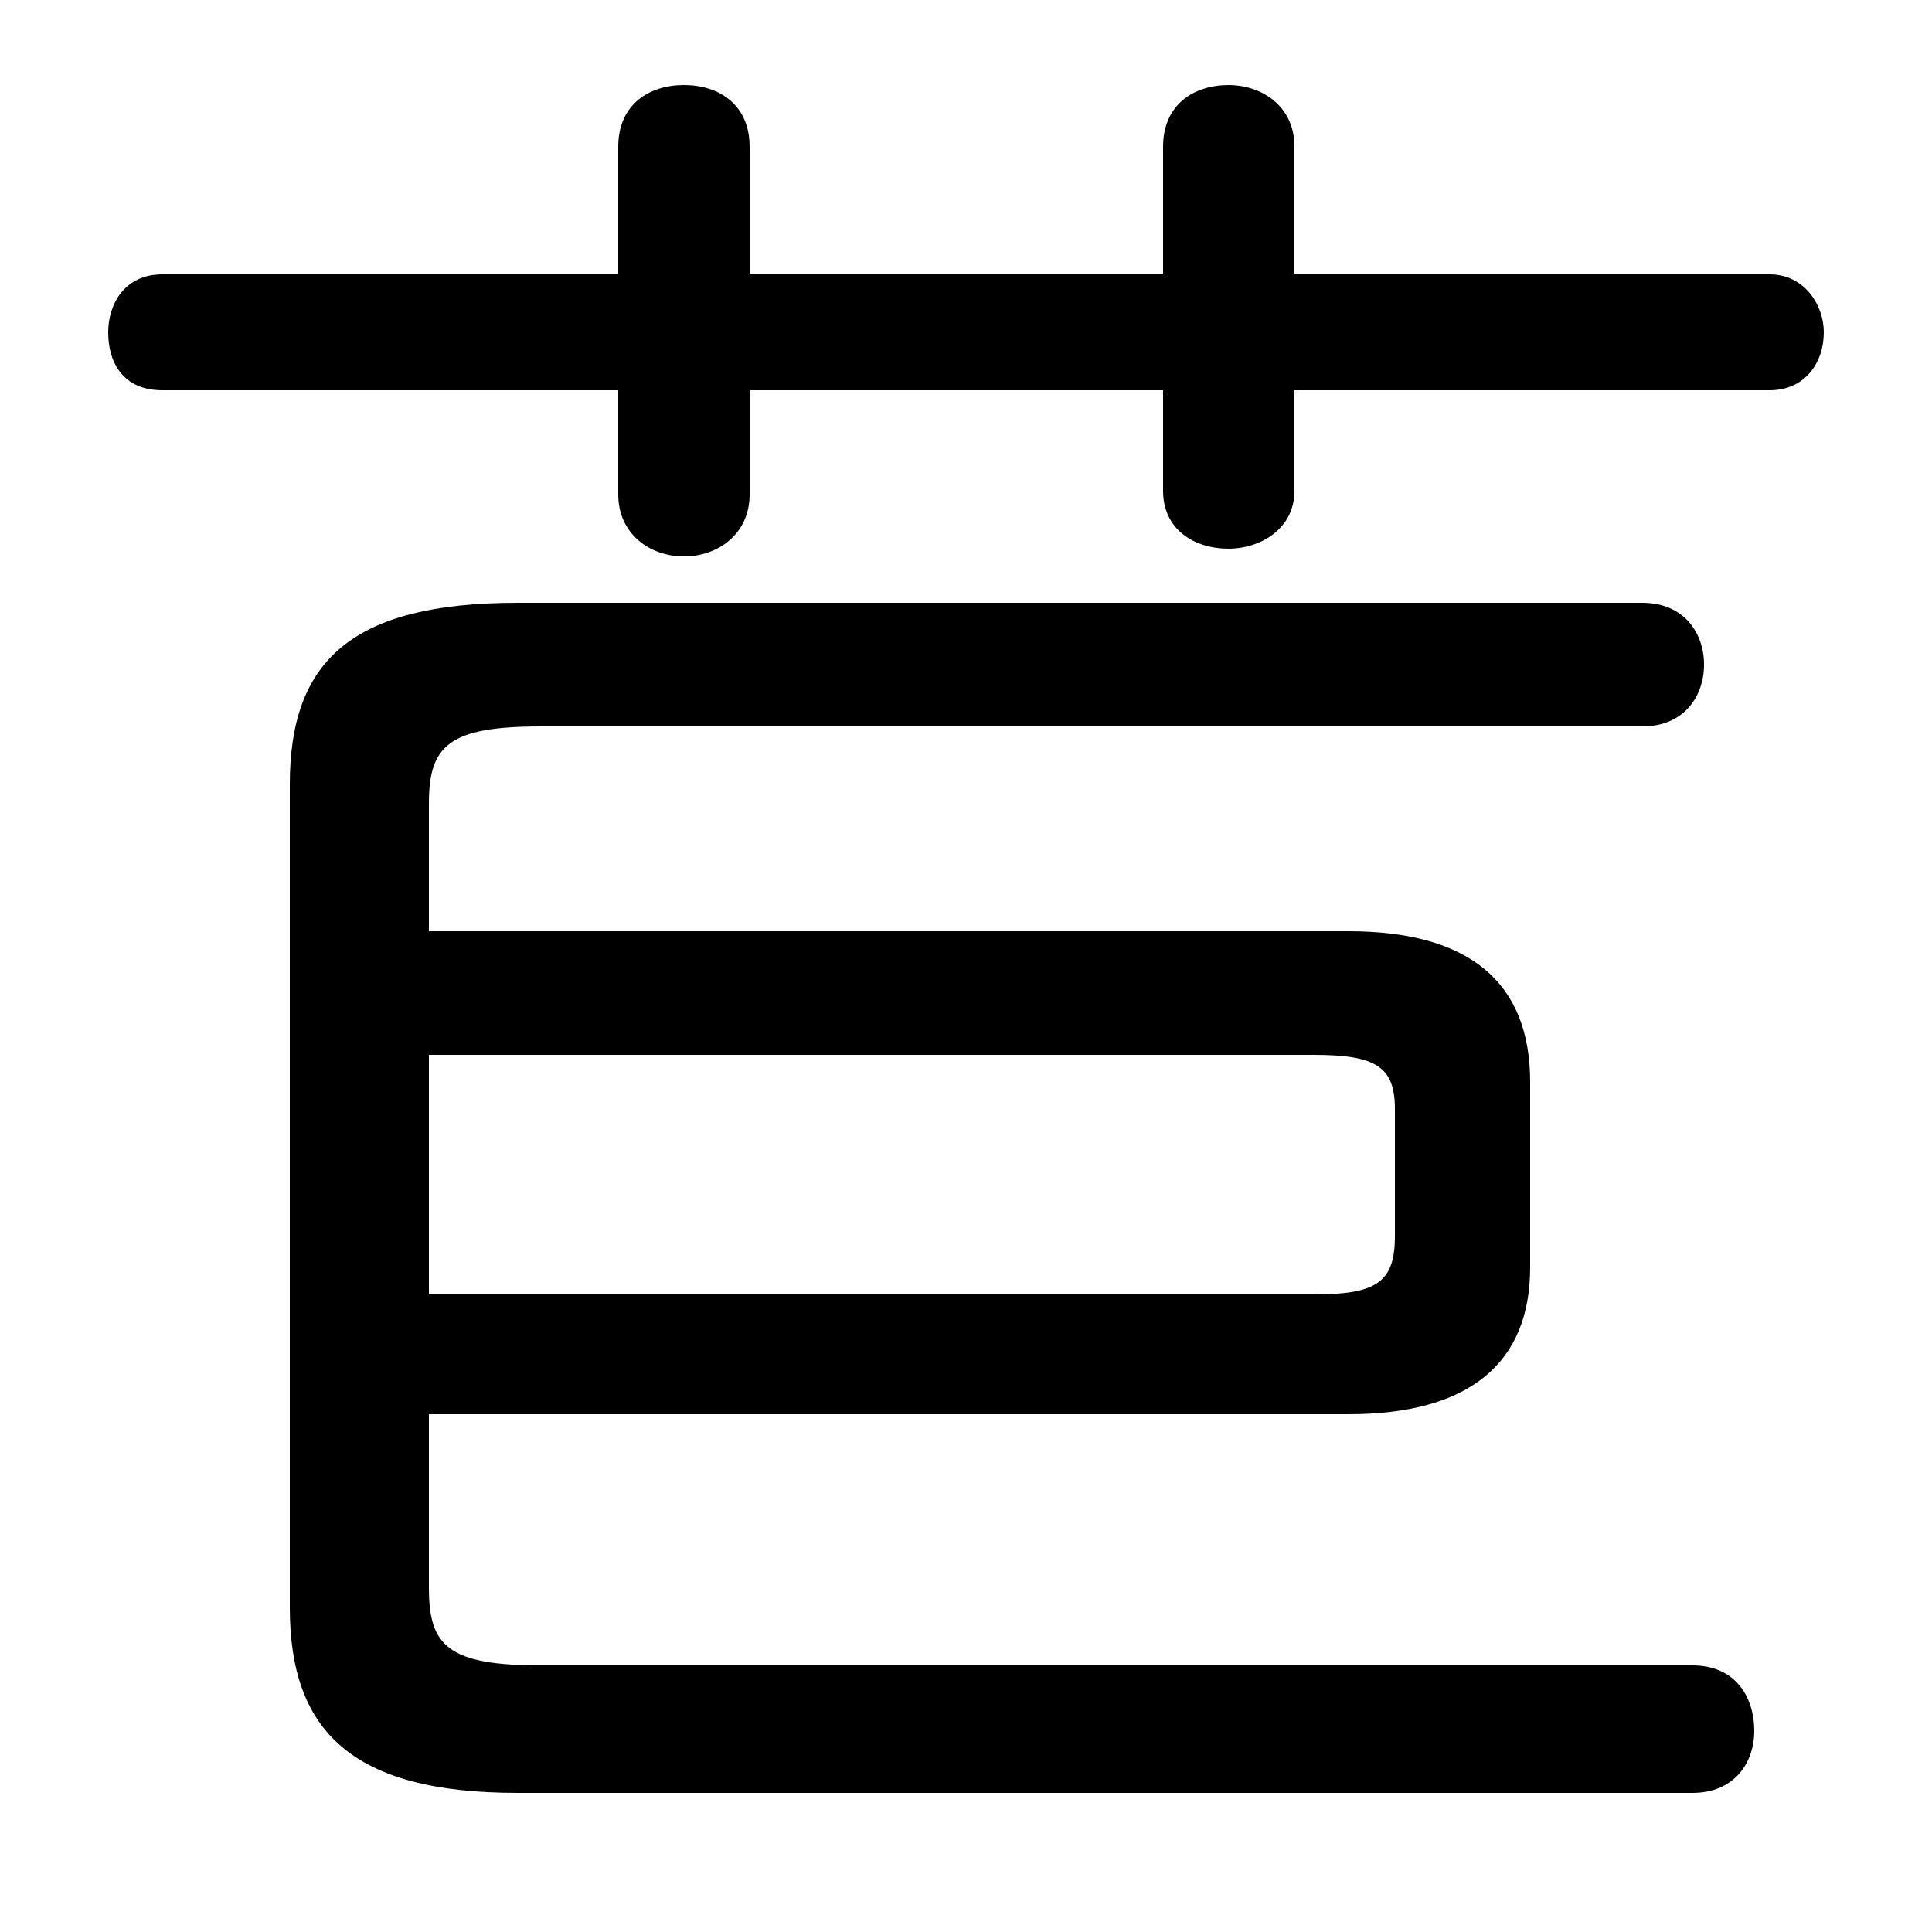 <svg xmlns="http://www.w3.org/2000/svg" viewBox="0 -44.0 50.0 50.0">
    <rect x="0" y="-44.0" width="50.0" height="50.0" fill="#808080" stroke="none"/>
    <g transform="scale(1, -1)">
        <!-- ボディの枠 -->
        <rect x="0" y="-6.0" width="50.0" height="50.0"
            stroke="white" fill="white"/>
        <!-- グリフ座標系の原点 -->
        <circle cx="0" cy="0" r="5" fill="white"/>
        <!-- グリフのアウトライン -->
        <g style="fill:black;stroke:#000000;stroke-width:0;stroke-linecap:round;stroke-linejoin:round;">
        <path d="M 11.1 7.4 L 34.9 7.4 C 38.0 7.4 39.6 8.7 39.6 11.2 L 39.6 16.0 C 39.6 18.6 38.0 19.9 34.9 19.9 L 11.1 19.9 L 11.1 23.2 C 11.1 24.7 11.6 25.2 14.0 25.2 L 42.5 25.2 C 43.6 25.2 44.1 26.0 44.1 26.8 C 44.1 27.6 43.6 28.4 42.5 28.4 L 13.4 28.4 C 9.1 28.4 7.5 26.9 7.5 23.7 L 7.5 2.4 C 7.5 -0.8 9.1 -2.4 13.4 -2.4 L 43.8 -2.4 C 44.9 -2.4 45.4 -1.6 45.4 -0.8 C 45.4 0.1 44.9 0.9 43.8 0.9 L 14.0 0.9 C 11.6 0.9 11.1 1.4 11.1 2.9 Z M 11.1 10.5 L 11.1 16.7 L 34.0 16.7 C 35.6 16.7 36.1 16.4 36.1 15.3 L 36.1 12.0 C 36.1 10.8 35.6 10.5 34.0 10.5 Z M 30.1 36.9 L 19.4 36.9 L 19.4 40.2 C 19.4 41.3 18.6 41.8 17.7 41.8 C 16.8 41.8 16.0 41.3 16.0 40.2 L 16.0 36.9 L 4.2 36.9 C 3.2 36.9 2.8 36.1 2.8 35.4 C 2.8 34.6 3.2 33.9 4.2 33.9 L 16.0 33.9 L 16.0 31.2 C 16.0 30.2 16.8 29.6 17.7 29.6 C 18.6 29.6 19.4 30.2 19.4 31.2 L 19.4 33.9 L 30.1 33.9 L 30.1 31.3 C 30.1 30.3 30.9 29.8 31.8 29.8 C 32.6 29.8 33.5 30.3 33.5 31.3 L 33.5 33.9 L 45.8 33.9 C 46.7 33.9 47.2 34.6 47.2 35.4 C 47.2 36.1 46.7 36.9 45.8 36.9 L 33.5 36.9 L 33.5 40.2 C 33.5 41.3 32.6 41.8 31.8 41.8 C 30.9 41.8 30.1 41.3 30.1 40.2 Z"/>
    </g>
    </g>
</svg>
